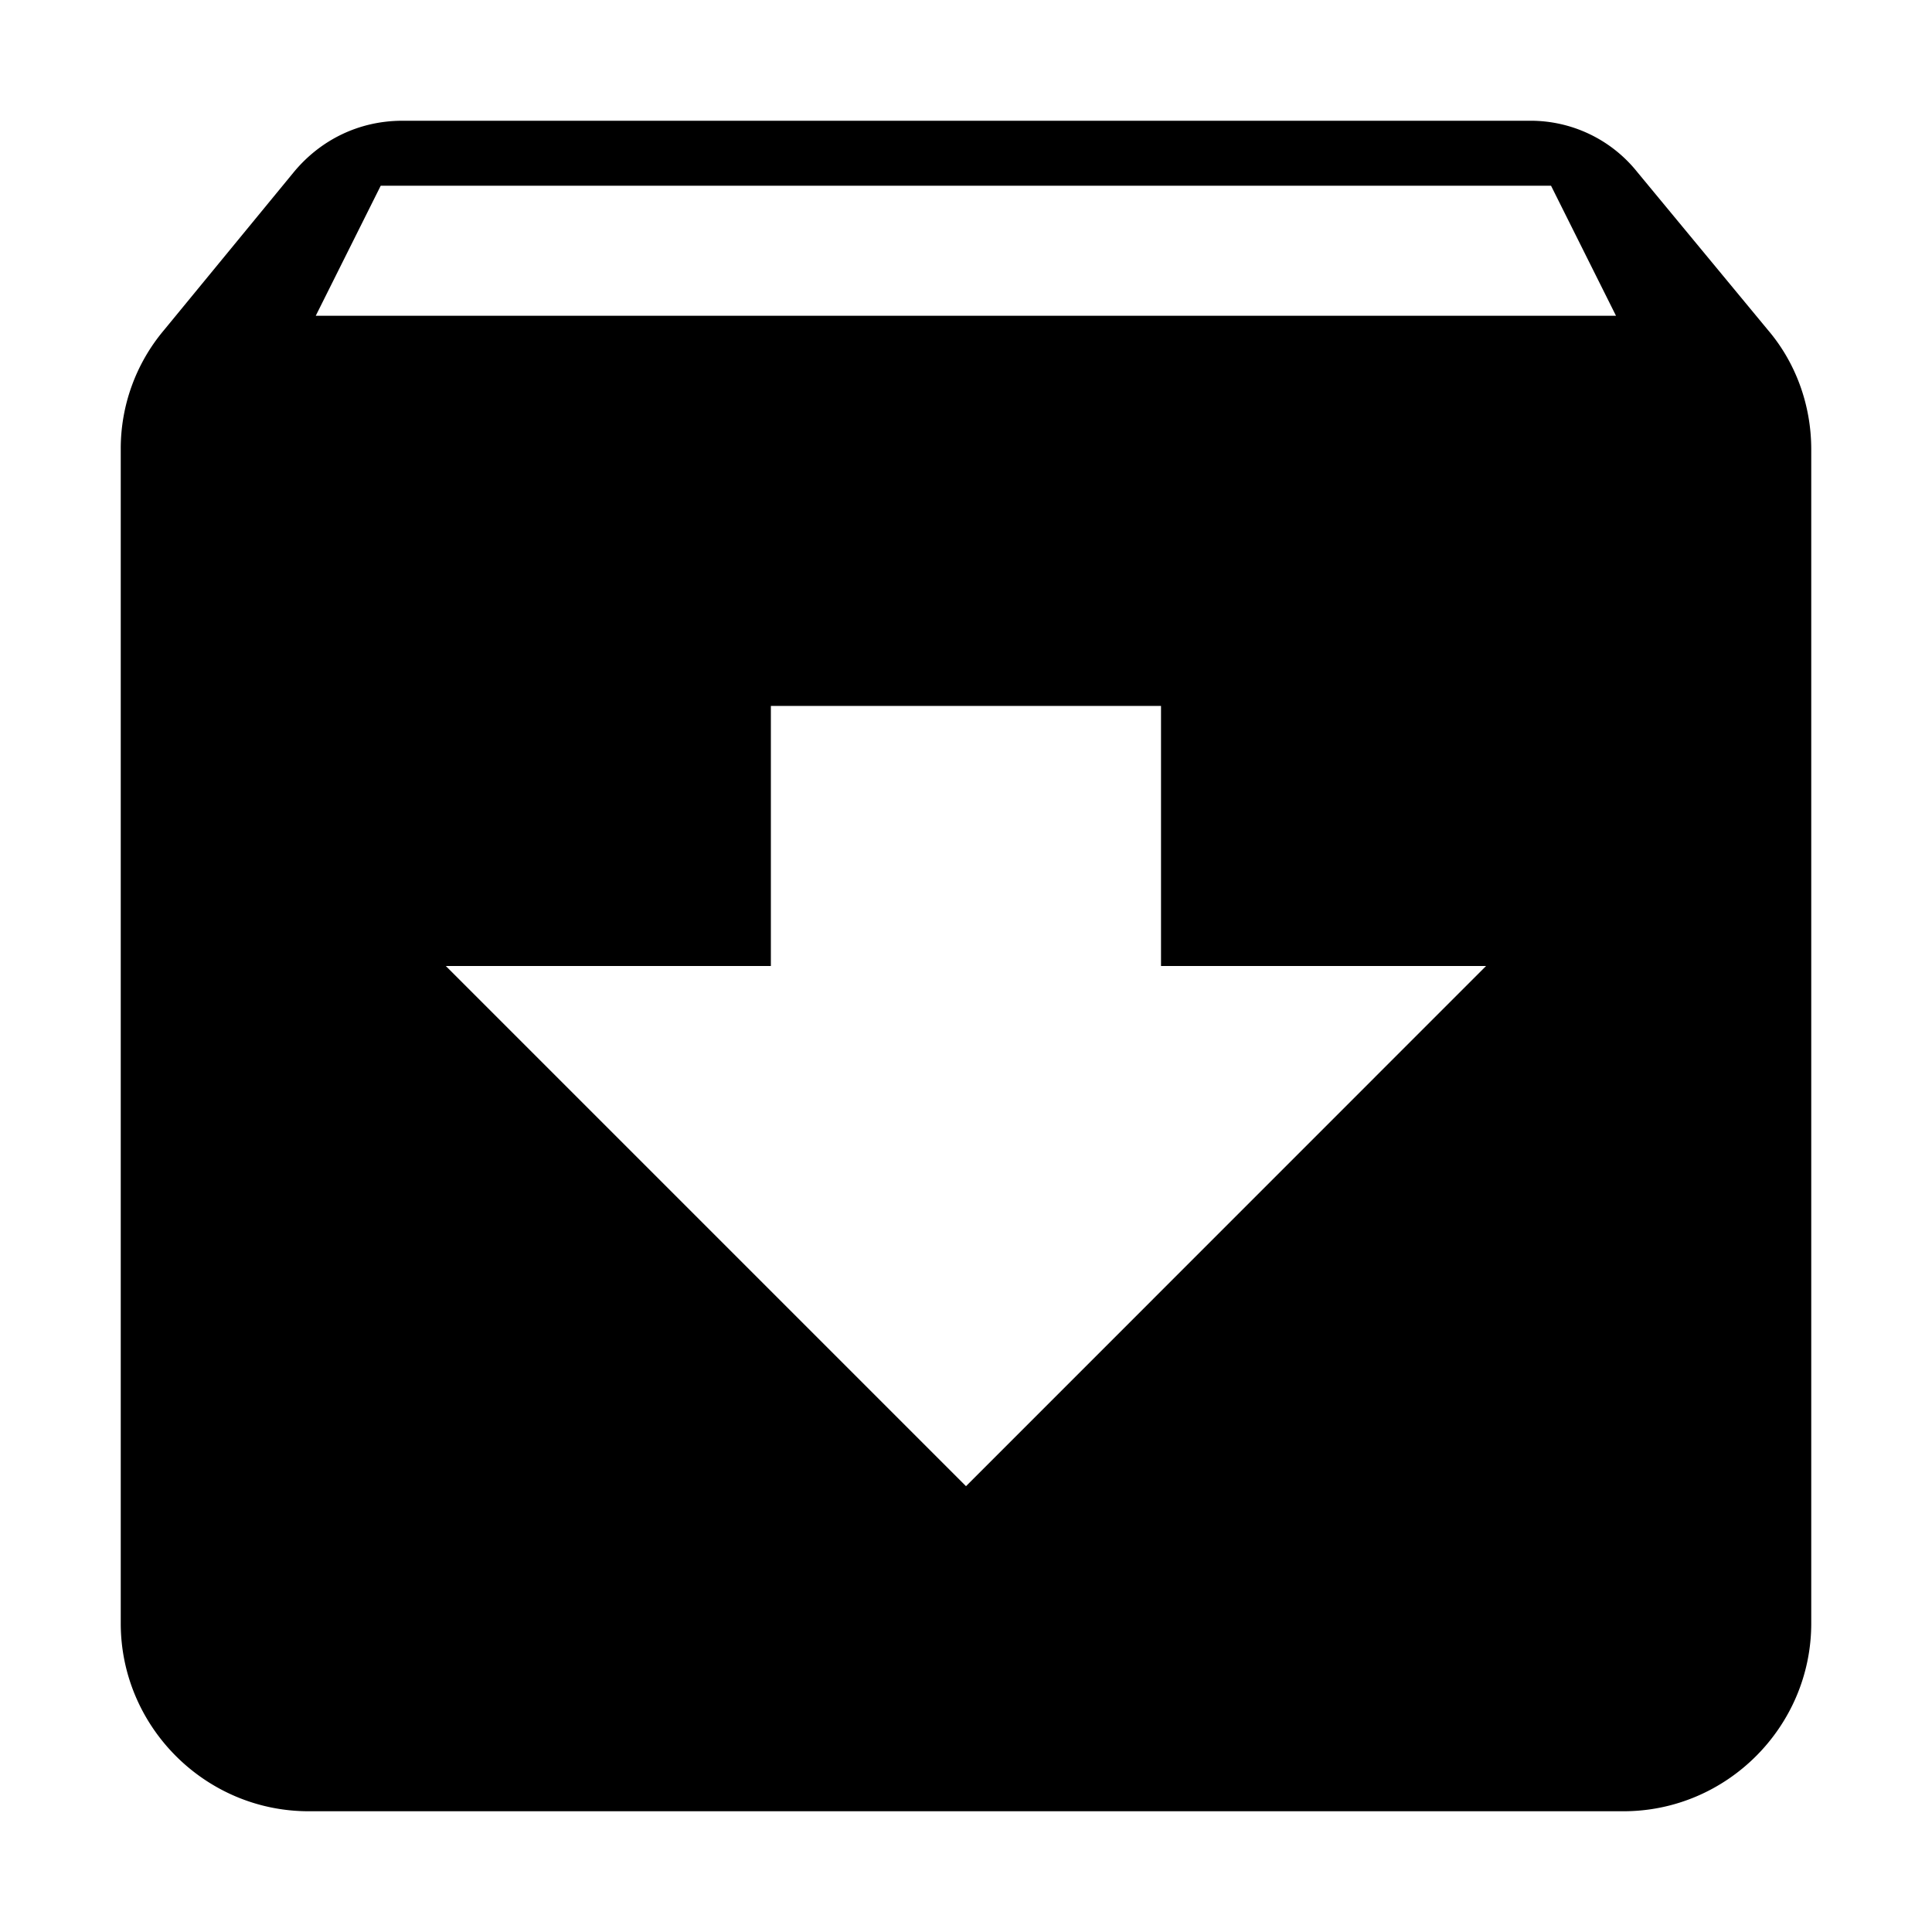 <?xml version="1.0" standalone="no"?><!DOCTYPE svg PUBLIC "-//W3C//DTD SVG 1.1//EN"
        "http://www.w3.org/Graphics/SVG/1.1/DTD/svg11.dtd">
<svg t="1699437763856" class="icon" viewBox="0 0 1024 1024" version="1.1" xmlns="http://www.w3.org/2000/svg"
     p-id="12650" xmlns:xlink="http://www.w3.org/1999/xlink" width="200" height="200">
    <path d="M937.088 174.976l-69.184-83.648A72.32 72.32 0 0 0 810.688 64H213.312c-23.36 0-43.776 10.432-57.728 27.392L86.912 174.976A97.472 97.472 0 0 0 64 238.208v622.208C64 915.2 108.8 960 163.584 960h696.896C915.2 960 960 915.2 960 860.416V238.208c0-23.872-8.448-46.272-22.912-63.232zM512 787.712L236.288 512h172.288V374.144h206.784V512h172.288L512 787.712zM167.36 167.36l34.432-68.928h620.288l34.432 68.928H167.36z"
          p-id="12651"></path>
</svg>